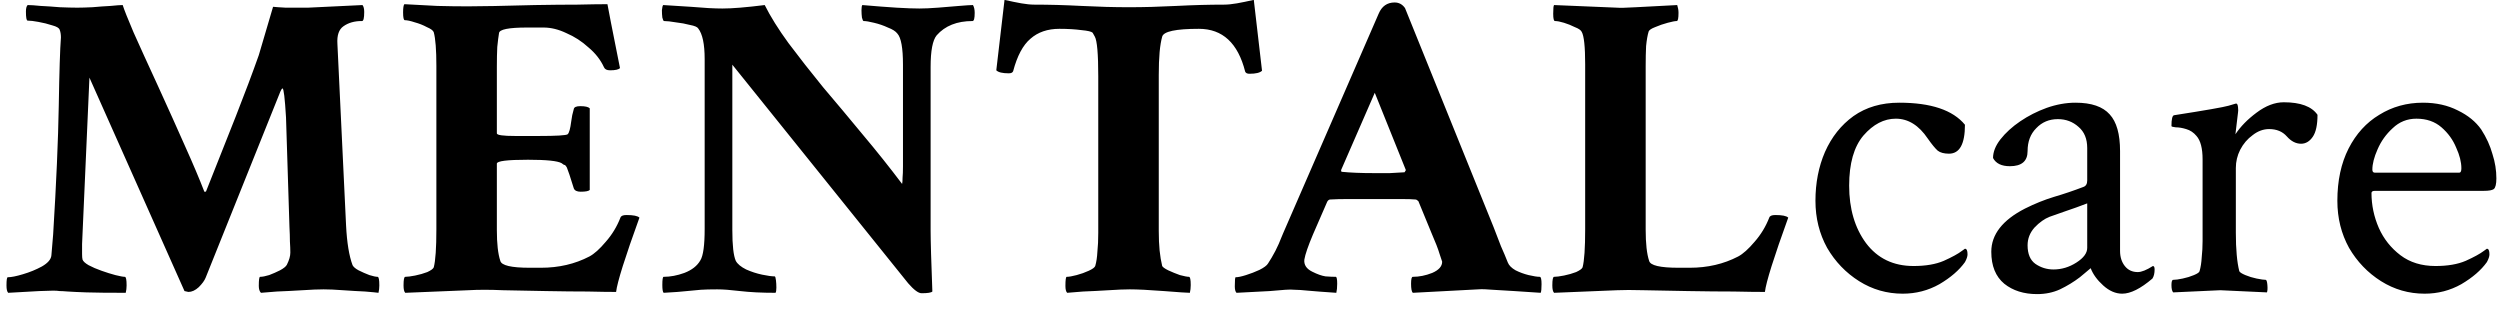 <svg width="89" height="11" viewBox="0 0 89 11" fill="none" xmlns="http://www.w3.org/2000/svg">
<path d="M0.292 10.424C0.251 10.383 0.231 10.296 0.231 10.162C0.231 9.968 0.246 9.87 0.277 9.87C0.4 9.87 0.579 9.834 0.815 9.763C1.061 9.691 1.287 9.598 1.492 9.486C1.707 9.363 1.82 9.229 1.83 9.086L1.892 8.347C2.005 6.512 2.071 4.984 2.092 3.764C2.112 2.544 2.138 1.734 2.169 1.334C2.169 1.221 2.153 1.129 2.123 1.057C2.102 0.995 2.015 0.944 1.861 0.903C1.707 0.852 1.543 0.811 1.369 0.78C1.205 0.749 1.077 0.734 0.984 0.734C0.943 0.734 0.923 0.626 0.923 0.411C0.923 0.298 0.943 0.221 0.984 0.18C1.087 0.18 1.241 0.19 1.446 0.211C1.661 0.221 1.887 0.237 2.123 0.257C2.369 0.267 2.579 0.273 2.753 0.273C2.897 0.273 3.076 0.267 3.292 0.257C3.517 0.237 3.732 0.221 3.938 0.211C4.143 0.19 4.286 0.18 4.368 0.18C4.419 0.344 4.548 0.667 4.753 1.149C4.968 1.631 5.26 2.272 5.629 3.072C5.999 3.882 6.322 4.6 6.598 5.225C6.875 5.84 7.101 6.374 7.275 6.825H7.306C7.326 6.825 7.337 6.82 7.337 6.809C7.726 5.835 8.08 4.943 8.398 4.133C8.716 3.323 8.988 2.6 9.213 1.964L9.721 0.242C9.813 0.252 9.962 0.262 10.167 0.273C10.382 0.273 10.649 0.273 10.967 0.273L12.905 0.18C12.946 0.232 12.966 0.314 12.966 0.426C12.966 0.642 12.94 0.749 12.889 0.749H12.874C12.617 0.749 12.402 0.811 12.228 0.934C12.064 1.047 11.992 1.257 12.012 1.565L12.32 8.024C12.351 8.64 12.428 9.111 12.551 9.44C12.582 9.501 12.653 9.563 12.766 9.624C12.889 9.686 13.017 9.742 13.151 9.793C13.284 9.834 13.381 9.855 13.443 9.855C13.484 9.855 13.504 9.957 13.504 10.162C13.504 10.255 13.494 10.342 13.474 10.424C13.402 10.414 13.243 10.398 12.997 10.378C12.751 10.367 12.489 10.352 12.212 10.332C11.935 10.311 11.705 10.301 11.52 10.301C11.336 10.301 11.085 10.311 10.767 10.332C10.449 10.352 10.146 10.367 9.859 10.378C9.582 10.398 9.393 10.414 9.29 10.424C9.239 10.373 9.213 10.291 9.213 10.178C9.213 9.962 9.229 9.855 9.259 9.855C9.341 9.855 9.449 9.834 9.582 9.793C9.716 9.742 9.844 9.686 9.967 9.624C10.1 9.552 10.182 9.486 10.213 9.424C10.295 9.26 10.336 9.117 10.336 8.993C10.336 8.881 10.331 8.747 10.321 8.594C10.321 8.44 10.315 8.271 10.305 8.086L10.182 4.179C10.141 3.492 10.1 3.149 10.059 3.149C10.039 3.149 10.013 3.185 9.982 3.256L7.321 9.886C7.28 9.988 7.198 10.101 7.075 10.224C6.952 10.337 6.829 10.393 6.706 10.393C6.696 10.393 6.65 10.383 6.568 10.362L3.184 2.764L2.922 8.686C2.922 8.829 2.922 8.947 2.922 9.04C2.922 9.132 2.927 9.199 2.938 9.24C2.958 9.301 3.03 9.368 3.153 9.44C3.286 9.511 3.44 9.578 3.615 9.639C3.789 9.701 3.953 9.752 4.107 9.793C4.271 9.834 4.384 9.855 4.445 9.855C4.486 9.855 4.507 9.957 4.507 10.162C4.507 10.255 4.496 10.342 4.476 10.424C3.861 10.424 3.394 10.419 3.076 10.409C2.769 10.398 2.548 10.388 2.415 10.378C2.281 10.367 2.184 10.362 2.123 10.362C2.061 10.352 1.984 10.347 1.892 10.347C1.8 10.347 1.635 10.352 1.4 10.362C1.164 10.373 0.795 10.393 0.292 10.424ZM14.427 10.424C14.386 10.383 14.366 10.296 14.366 10.162C14.366 9.957 14.386 9.855 14.427 9.855C14.509 9.855 14.627 9.839 14.781 9.809C14.935 9.778 15.078 9.737 15.212 9.686C15.345 9.624 15.422 9.568 15.442 9.516C15.504 9.281 15.535 8.829 15.535 8.163V2.349C15.535 1.775 15.504 1.375 15.442 1.149C15.422 1.088 15.34 1.026 15.196 0.965C15.063 0.893 14.919 0.836 14.766 0.795C14.612 0.744 14.494 0.719 14.412 0.719C14.371 0.719 14.35 0.626 14.35 0.442C14.35 0.278 14.366 0.18 14.396 0.149C14.807 0.17 15.196 0.19 15.565 0.211C15.945 0.221 16.309 0.226 16.657 0.226C17.109 0.226 17.903 0.211 19.041 0.18C19.616 0.17 20.118 0.165 20.549 0.165C20.98 0.155 21.338 0.149 21.625 0.149C21.636 0.201 21.677 0.416 21.748 0.795C21.82 1.175 21.928 1.718 22.072 2.426C22.02 2.477 21.902 2.503 21.718 2.503C21.605 2.503 21.533 2.467 21.502 2.395C21.379 2.128 21.195 1.893 20.949 1.688C20.713 1.472 20.451 1.303 20.164 1.18C19.887 1.047 19.616 0.98 19.349 0.98H18.765C18.108 0.98 17.775 1.047 17.765 1.18C17.744 1.303 17.724 1.467 17.703 1.672C17.693 1.867 17.688 2.103 17.688 2.38V4.748C17.688 4.81 17.908 4.841 18.349 4.841H19.165C19.811 4.841 20.159 4.82 20.21 4.779C20.262 4.728 20.303 4.579 20.334 4.333C20.354 4.169 20.385 4.02 20.426 3.887C20.436 3.815 20.513 3.779 20.657 3.779C20.831 3.779 20.944 3.805 20.995 3.856V6.763C20.954 6.804 20.846 6.825 20.672 6.825C20.539 6.825 20.456 6.784 20.426 6.702C20.303 6.302 20.221 6.056 20.18 5.963C20.139 5.892 20.108 5.861 20.087 5.871C20.077 5.871 20.046 5.851 19.995 5.81C19.852 5.728 19.452 5.687 18.795 5.687C18.057 5.687 17.688 5.733 17.688 5.825V8.194C17.688 8.676 17.729 9.04 17.811 9.286C17.852 9.45 18.201 9.532 18.857 9.532H19.257C19.893 9.532 20.467 9.399 20.98 9.132C21.154 9.04 21.349 8.865 21.564 8.609C21.79 8.353 21.964 8.065 22.087 7.748C22.107 7.686 22.179 7.655 22.302 7.655C22.548 7.655 22.702 7.686 22.764 7.748C22.251 9.163 21.974 10.044 21.933 10.393C21.677 10.393 21.338 10.388 20.918 10.378C20.508 10.378 20.016 10.373 19.441 10.362C18.877 10.352 18.365 10.342 17.903 10.332C17.442 10.311 17.032 10.311 16.673 10.332L14.427 10.424ZM32.807 10.439C32.695 10.439 32.536 10.321 32.331 10.085L26.071 2.303V8.194C26.071 8.737 26.112 9.101 26.194 9.286C26.255 9.399 26.378 9.501 26.563 9.593C26.747 9.675 26.937 9.737 27.132 9.778C27.327 9.819 27.475 9.839 27.578 9.839C27.598 9.839 27.614 9.886 27.624 9.978C27.634 10.06 27.639 10.147 27.639 10.239C27.639 10.332 27.629 10.393 27.609 10.424C27.116 10.424 26.696 10.403 26.347 10.362C26.009 10.321 25.737 10.301 25.532 10.301C25.286 10.301 25.091 10.306 24.948 10.316C24.804 10.326 24.64 10.342 24.456 10.362C24.281 10.383 24.004 10.403 23.625 10.424C23.594 10.393 23.579 10.301 23.579 10.147C23.579 9.952 23.594 9.855 23.625 9.855C23.861 9.855 24.107 9.809 24.363 9.716C24.63 9.614 24.82 9.465 24.932 9.27C25.035 9.106 25.086 8.732 25.086 8.148V2.103C25.086 1.57 25.009 1.206 24.855 1.011C24.825 0.96 24.727 0.919 24.563 0.888C24.409 0.847 24.24 0.816 24.056 0.795C23.881 0.765 23.743 0.749 23.64 0.749C23.62 0.749 23.599 0.708 23.579 0.626C23.569 0.544 23.564 0.457 23.564 0.365C23.574 0.262 23.589 0.201 23.61 0.18L24.594 0.242C24.83 0.262 25.04 0.278 25.225 0.288C25.419 0.298 25.584 0.303 25.717 0.303C25.891 0.303 26.101 0.293 26.347 0.273C26.604 0.252 26.896 0.221 27.224 0.18C27.429 0.59 27.711 1.042 28.07 1.534C28.439 2.026 28.849 2.549 29.3 3.103C29.762 3.646 30.234 4.21 30.716 4.794C31.208 5.379 31.674 5.963 32.115 6.548C32.126 6.507 32.131 6.435 32.131 6.333C32.141 6.23 32.146 6.092 32.146 5.917V2.303C32.146 1.708 32.079 1.339 31.946 1.195C31.884 1.113 31.772 1.042 31.608 0.98C31.454 0.908 31.29 0.852 31.116 0.811C30.951 0.77 30.828 0.749 30.746 0.749C30.726 0.749 30.705 0.708 30.685 0.626C30.675 0.544 30.669 0.457 30.669 0.365C30.669 0.262 30.68 0.201 30.7 0.18C31.172 0.221 31.577 0.252 31.915 0.273C32.254 0.293 32.525 0.303 32.73 0.303C32.905 0.303 33.125 0.293 33.392 0.273C33.658 0.252 33.91 0.232 34.145 0.211C34.392 0.19 34.556 0.18 34.638 0.18C34.679 0.252 34.699 0.344 34.699 0.457C34.699 0.652 34.674 0.749 34.622 0.749C34.069 0.749 33.643 0.919 33.346 1.257C33.202 1.431 33.13 1.805 33.13 2.38V8.224C33.13 8.409 33.136 8.681 33.146 9.04C33.156 9.399 33.171 9.845 33.192 10.378C33.151 10.419 33.023 10.439 32.807 10.439ZM37.991 10.424C37.95 10.383 37.929 10.301 37.929 10.178C37.929 9.962 37.945 9.855 37.975 9.855C38.057 9.855 38.175 9.834 38.329 9.793C38.483 9.752 38.627 9.701 38.76 9.639C38.893 9.578 38.97 9.522 38.99 9.47C39.032 9.327 39.057 9.158 39.067 8.963C39.088 8.768 39.098 8.542 39.098 8.286V2.718C39.098 1.918 39.057 1.447 38.975 1.303L38.898 1.165C38.857 1.124 38.724 1.093 38.498 1.072C38.273 1.042 38.011 1.026 37.714 1.026C37.294 1.026 36.95 1.144 36.683 1.38C36.417 1.606 36.212 1.99 36.068 2.534C36.048 2.585 35.996 2.61 35.914 2.61C35.689 2.61 35.54 2.575 35.468 2.503L35.761 -0.004C35.986 0.047 36.186 0.088 36.36 0.119C36.535 0.149 36.688 0.165 36.822 0.165C37.345 0.165 37.904 0.18 38.498 0.211C39.103 0.242 39.667 0.257 40.19 0.257C40.713 0.257 41.277 0.242 41.882 0.211C42.487 0.18 43.051 0.165 43.574 0.165C43.707 0.165 43.861 0.149 44.035 0.119C44.21 0.088 44.41 0.047 44.635 -0.004L44.928 2.518C44.856 2.59 44.707 2.626 44.481 2.626C44.399 2.626 44.348 2.6 44.328 2.549C44.071 1.534 43.523 1.026 42.682 1.026C41.862 1.026 41.426 1.118 41.374 1.303C41.334 1.447 41.303 1.631 41.282 1.857C41.262 2.082 41.252 2.354 41.252 2.672V8.224C41.252 8.481 41.262 8.711 41.282 8.917C41.303 9.122 41.334 9.306 41.374 9.47C41.395 9.511 41.467 9.563 41.59 9.624C41.723 9.686 41.862 9.742 42.005 9.793C42.159 9.834 42.267 9.855 42.328 9.855C42.369 9.855 42.39 9.952 42.39 10.147C42.39 10.25 42.379 10.342 42.359 10.424C42.318 10.424 42.221 10.419 42.067 10.409C41.913 10.398 41.703 10.383 41.436 10.362C41.169 10.342 40.934 10.326 40.728 10.316C40.523 10.306 40.354 10.301 40.221 10.301C40.036 10.301 39.785 10.311 39.467 10.332C39.149 10.352 38.847 10.367 38.56 10.378C38.283 10.398 38.093 10.414 37.991 10.424ZM44.02 10.424C43.979 10.383 43.959 10.306 43.959 10.193C43.959 9.978 43.969 9.87 43.989 9.87C44.071 9.87 44.194 9.845 44.358 9.793C44.523 9.742 44.681 9.68 44.835 9.609C44.999 9.527 45.102 9.45 45.143 9.378C45.225 9.255 45.312 9.106 45.404 8.932C45.497 8.747 45.563 8.599 45.604 8.486L45.681 8.301L49.08 0.488C49.193 0.221 49.383 0.088 49.649 0.088C49.803 0.088 49.926 0.155 50.019 0.288L53.172 8.086C53.264 8.322 53.351 8.547 53.433 8.763C53.525 8.968 53.607 9.163 53.679 9.347C53.72 9.45 53.812 9.542 53.956 9.624C54.1 9.696 54.253 9.752 54.417 9.793C54.592 9.834 54.725 9.855 54.817 9.855C54.858 9.855 54.879 9.942 54.879 10.116C54.879 10.28 54.869 10.383 54.848 10.424L53.91 10.362C53.612 10.342 53.356 10.326 53.141 10.316C52.925 10.296 52.751 10.291 52.618 10.301L50.295 10.424C50.254 10.383 50.234 10.275 50.234 10.101C50.234 9.937 50.254 9.855 50.295 9.855C50.521 9.855 50.752 9.809 50.987 9.716C51.223 9.614 51.341 9.481 51.341 9.316C51.341 9.306 51.31 9.214 51.249 9.04C51.198 8.865 51.1 8.614 50.957 8.286L50.495 7.163C50.454 7.122 50.419 7.102 50.388 7.102C50.285 7.091 50.111 7.086 49.865 7.086C49.619 7.086 49.301 7.086 48.911 7.086C48.573 7.086 48.27 7.086 48.004 7.086C47.747 7.086 47.532 7.091 47.358 7.102C47.317 7.102 47.281 7.127 47.25 7.179L46.742 8.347C46.568 8.758 46.466 9.055 46.435 9.24C46.414 9.424 46.507 9.568 46.712 9.67C46.896 9.763 47.055 9.819 47.188 9.839C47.332 9.85 47.455 9.855 47.558 9.855C47.588 9.865 47.604 9.947 47.604 10.101C47.604 10.234 47.593 10.342 47.573 10.424C47.112 10.393 46.773 10.367 46.558 10.347C46.353 10.326 46.199 10.316 46.096 10.316C45.994 10.306 45.881 10.306 45.758 10.316C45.645 10.326 45.461 10.342 45.204 10.362C44.948 10.373 44.553 10.393 44.02 10.424ZM48.911 6.163C49.116 6.163 49.306 6.163 49.48 6.163C49.665 6.153 49.839 6.143 50.003 6.133L50.049 6.056L48.942 3.303L47.742 6.056C47.742 6.097 47.752 6.117 47.773 6.117C48.081 6.148 48.46 6.163 48.911 6.163ZM55.325 10.424C55.284 10.383 55.263 10.296 55.263 10.162C55.263 9.957 55.284 9.855 55.325 9.855C55.407 9.855 55.525 9.839 55.679 9.809C55.833 9.778 55.976 9.737 56.109 9.686C56.243 9.624 56.32 9.568 56.34 9.516C56.402 9.281 56.432 8.829 56.432 8.163V2.287C56.432 1.662 56.391 1.277 56.309 1.134C56.279 1.072 56.197 1.016 56.063 0.965C55.94 0.903 55.812 0.852 55.679 0.811C55.545 0.77 55.438 0.749 55.356 0.749C55.315 0.749 55.294 0.662 55.294 0.488C55.294 0.303 55.304 0.201 55.325 0.18L57.555 0.273C57.658 0.283 57.888 0.278 58.247 0.257C58.606 0.237 59.093 0.211 59.709 0.18C59.739 0.273 59.755 0.365 59.755 0.457C59.755 0.652 59.734 0.749 59.693 0.749C59.632 0.749 59.524 0.77 59.37 0.811C59.216 0.852 59.068 0.903 58.924 0.965C58.791 1.016 58.714 1.067 58.693 1.118C58.652 1.252 58.622 1.426 58.601 1.641C58.591 1.847 58.586 2.082 58.586 2.349V8.178C58.586 8.67 58.627 9.04 58.709 9.286C58.75 9.45 59.098 9.532 59.755 9.532H60.154C60.79 9.532 61.364 9.399 61.877 9.132C62.051 9.04 62.246 8.865 62.462 8.609C62.687 8.353 62.862 8.065 62.985 7.748C63.005 7.686 63.077 7.655 63.2 7.655C63.446 7.655 63.6 7.686 63.661 7.748C63.149 9.163 62.872 10.044 62.831 10.393C62.544 10.393 62.169 10.388 61.708 10.378C61.257 10.378 60.718 10.373 60.093 10.362C59.468 10.352 58.945 10.342 58.524 10.332C58.114 10.321 57.796 10.321 57.571 10.332L55.325 10.424ZM67.737 10.455C67.173 10.455 66.656 10.306 66.184 10.009C65.712 9.711 65.333 9.316 65.046 8.824C64.769 8.322 64.63 7.763 64.63 7.148C64.63 6.512 64.743 5.933 64.969 5.41C65.205 4.877 65.543 4.451 65.984 4.133C66.435 3.815 66.978 3.656 67.614 3.656C68.742 3.656 69.522 3.918 69.952 4.441C69.952 5.128 69.763 5.471 69.383 5.471C69.209 5.471 69.075 5.435 68.983 5.364C68.891 5.282 68.773 5.138 68.629 4.933C68.311 4.461 67.932 4.225 67.491 4.225C67.071 4.225 66.686 4.425 66.338 4.825C65.999 5.225 65.83 5.82 65.83 6.609C65.83 7.43 66.03 8.112 66.43 8.655C66.84 9.199 67.404 9.47 68.122 9.47C68.552 9.47 68.911 9.409 69.198 9.286C69.496 9.152 69.711 9.034 69.844 8.932L69.952 8.855C70.014 8.855 70.044 8.922 70.044 9.055C70.044 9.127 70.014 9.219 69.952 9.332C69.747 9.619 69.445 9.88 69.045 10.116C68.645 10.342 68.209 10.455 67.737 10.455ZM72.521 10.47C72.049 10.47 71.659 10.347 71.352 10.101C71.044 9.845 70.89 9.465 70.89 8.963C70.89 8.347 71.29 7.835 72.09 7.425C72.439 7.25 72.782 7.112 73.121 7.009C73.469 6.907 73.818 6.789 74.166 6.656C74.259 6.625 74.305 6.548 74.305 6.425V5.271C74.305 4.943 74.202 4.692 73.997 4.518C73.792 4.333 73.546 4.241 73.259 4.241C72.951 4.241 72.695 4.348 72.49 4.564C72.285 4.769 72.182 5.041 72.182 5.379C72.182 5.738 71.972 5.917 71.552 5.917C71.254 5.917 71.054 5.82 70.952 5.625C70.952 5.41 71.039 5.189 71.213 4.964C71.398 4.728 71.634 4.513 71.921 4.318C72.208 4.123 72.521 3.964 72.859 3.841C73.208 3.718 73.551 3.656 73.89 3.656C74.454 3.656 74.859 3.795 75.105 4.072C75.351 4.338 75.474 4.774 75.474 5.379V8.932C75.474 9.147 75.53 9.327 75.643 9.47C75.756 9.614 75.91 9.686 76.105 9.686C76.238 9.686 76.417 9.614 76.643 9.47C76.684 9.47 76.704 9.511 76.704 9.593C76.704 9.727 76.679 9.834 76.627 9.916C76.207 10.275 75.848 10.455 75.551 10.455C75.315 10.455 75.089 10.357 74.874 10.162C74.659 9.968 74.51 9.763 74.428 9.547C74.377 9.588 74.31 9.645 74.228 9.716C74.156 9.778 74.095 9.829 74.043 9.87C73.828 10.034 73.592 10.178 73.336 10.301C73.09 10.414 72.818 10.47 72.521 10.47ZM73.105 9.593C73.392 9.593 73.664 9.511 73.92 9.347C74.177 9.183 74.305 9.009 74.305 8.824V7.24C74.038 7.343 73.782 7.435 73.536 7.517C73.3 7.599 73.11 7.666 72.967 7.717C72.782 7.789 72.603 7.917 72.428 8.101C72.264 8.286 72.182 8.496 72.182 8.732C72.182 9.04 72.275 9.26 72.459 9.393C72.654 9.527 72.869 9.593 73.105 9.593ZM77.366 10.409C77.325 10.367 77.304 10.28 77.304 10.147C77.304 10.024 77.325 9.962 77.366 9.962C77.448 9.962 77.561 9.947 77.704 9.916C77.848 9.886 77.981 9.845 78.104 9.793C78.227 9.742 78.294 9.696 78.304 9.655C78.345 9.511 78.371 9.347 78.381 9.163C78.401 8.978 78.412 8.783 78.412 8.578V5.671C78.412 5.282 78.34 5.005 78.196 4.841C78.094 4.718 77.971 4.636 77.827 4.595C77.694 4.554 77.571 4.533 77.458 4.533C77.356 4.523 77.304 4.507 77.304 4.487C77.304 4.241 77.335 4.113 77.397 4.102C78.514 3.928 79.16 3.815 79.335 3.764L79.596 3.687C79.637 3.677 79.663 3.718 79.673 3.81C79.683 3.902 79.683 3.969 79.673 4.01L79.581 4.779C79.765 4.502 80.016 4.246 80.334 4.01C80.662 3.764 80.985 3.641 81.303 3.641C81.898 3.641 82.298 3.79 82.503 4.087C82.503 4.446 82.447 4.707 82.334 4.871C82.221 5.035 82.082 5.117 81.918 5.117C81.734 5.117 81.565 5.03 81.411 4.856C81.257 4.682 81.047 4.595 80.78 4.595C80.575 4.595 80.38 4.666 80.196 4.81C80.011 4.943 79.862 5.117 79.75 5.333C79.647 5.538 79.596 5.753 79.596 5.979V8.286C79.596 8.583 79.606 8.845 79.627 9.07C79.647 9.296 79.678 9.491 79.719 9.655C79.74 9.696 79.811 9.742 79.934 9.793C80.057 9.845 80.191 9.886 80.334 9.916C80.488 9.947 80.596 9.962 80.657 9.962C80.688 9.962 80.709 10.024 80.719 10.147C80.729 10.27 80.724 10.357 80.703 10.409L79.042 10.332L77.366 10.409ZM86.317 10.455C85.753 10.455 85.236 10.306 84.764 10.009C84.292 9.711 83.913 9.316 83.626 8.824C83.349 8.322 83.21 7.763 83.21 7.148C83.21 6.43 83.344 5.81 83.61 5.287C83.877 4.764 84.241 4.364 84.702 4.087C85.164 3.8 85.682 3.656 86.256 3.656C86.728 3.656 87.143 3.749 87.502 3.933C87.861 4.107 88.138 4.333 88.332 4.61C88.517 4.897 88.65 5.189 88.732 5.487C88.825 5.774 88.871 6.061 88.871 6.348C88.871 6.553 88.84 6.681 88.778 6.732C88.717 6.774 88.599 6.794 88.425 6.794H84.549C84.467 6.794 84.425 6.82 84.425 6.871C84.425 7.302 84.513 7.717 84.687 8.117C84.861 8.506 85.118 8.829 85.456 9.086C85.794 9.342 86.21 9.47 86.702 9.47C87.133 9.47 87.492 9.409 87.779 9.286C88.076 9.152 88.291 9.034 88.425 8.932L88.532 8.855C88.594 8.855 88.624 8.922 88.624 9.055C88.624 9.127 88.594 9.219 88.532 9.332C88.327 9.619 88.025 9.88 87.625 10.116C87.225 10.342 86.789 10.455 86.317 10.455ZM84.549 6.148H87.548C87.599 6.148 87.625 6.097 87.625 5.994C87.625 5.769 87.563 5.523 87.44 5.256C87.327 4.979 87.153 4.738 86.917 4.533C86.681 4.328 86.384 4.225 86.025 4.225C85.697 4.225 85.415 4.338 85.179 4.564C84.943 4.779 84.764 5.03 84.641 5.317C84.518 5.594 84.456 5.835 84.456 6.04C84.456 6.112 84.487 6.148 84.549 6.148Z" fill="black"/>
</svg>
